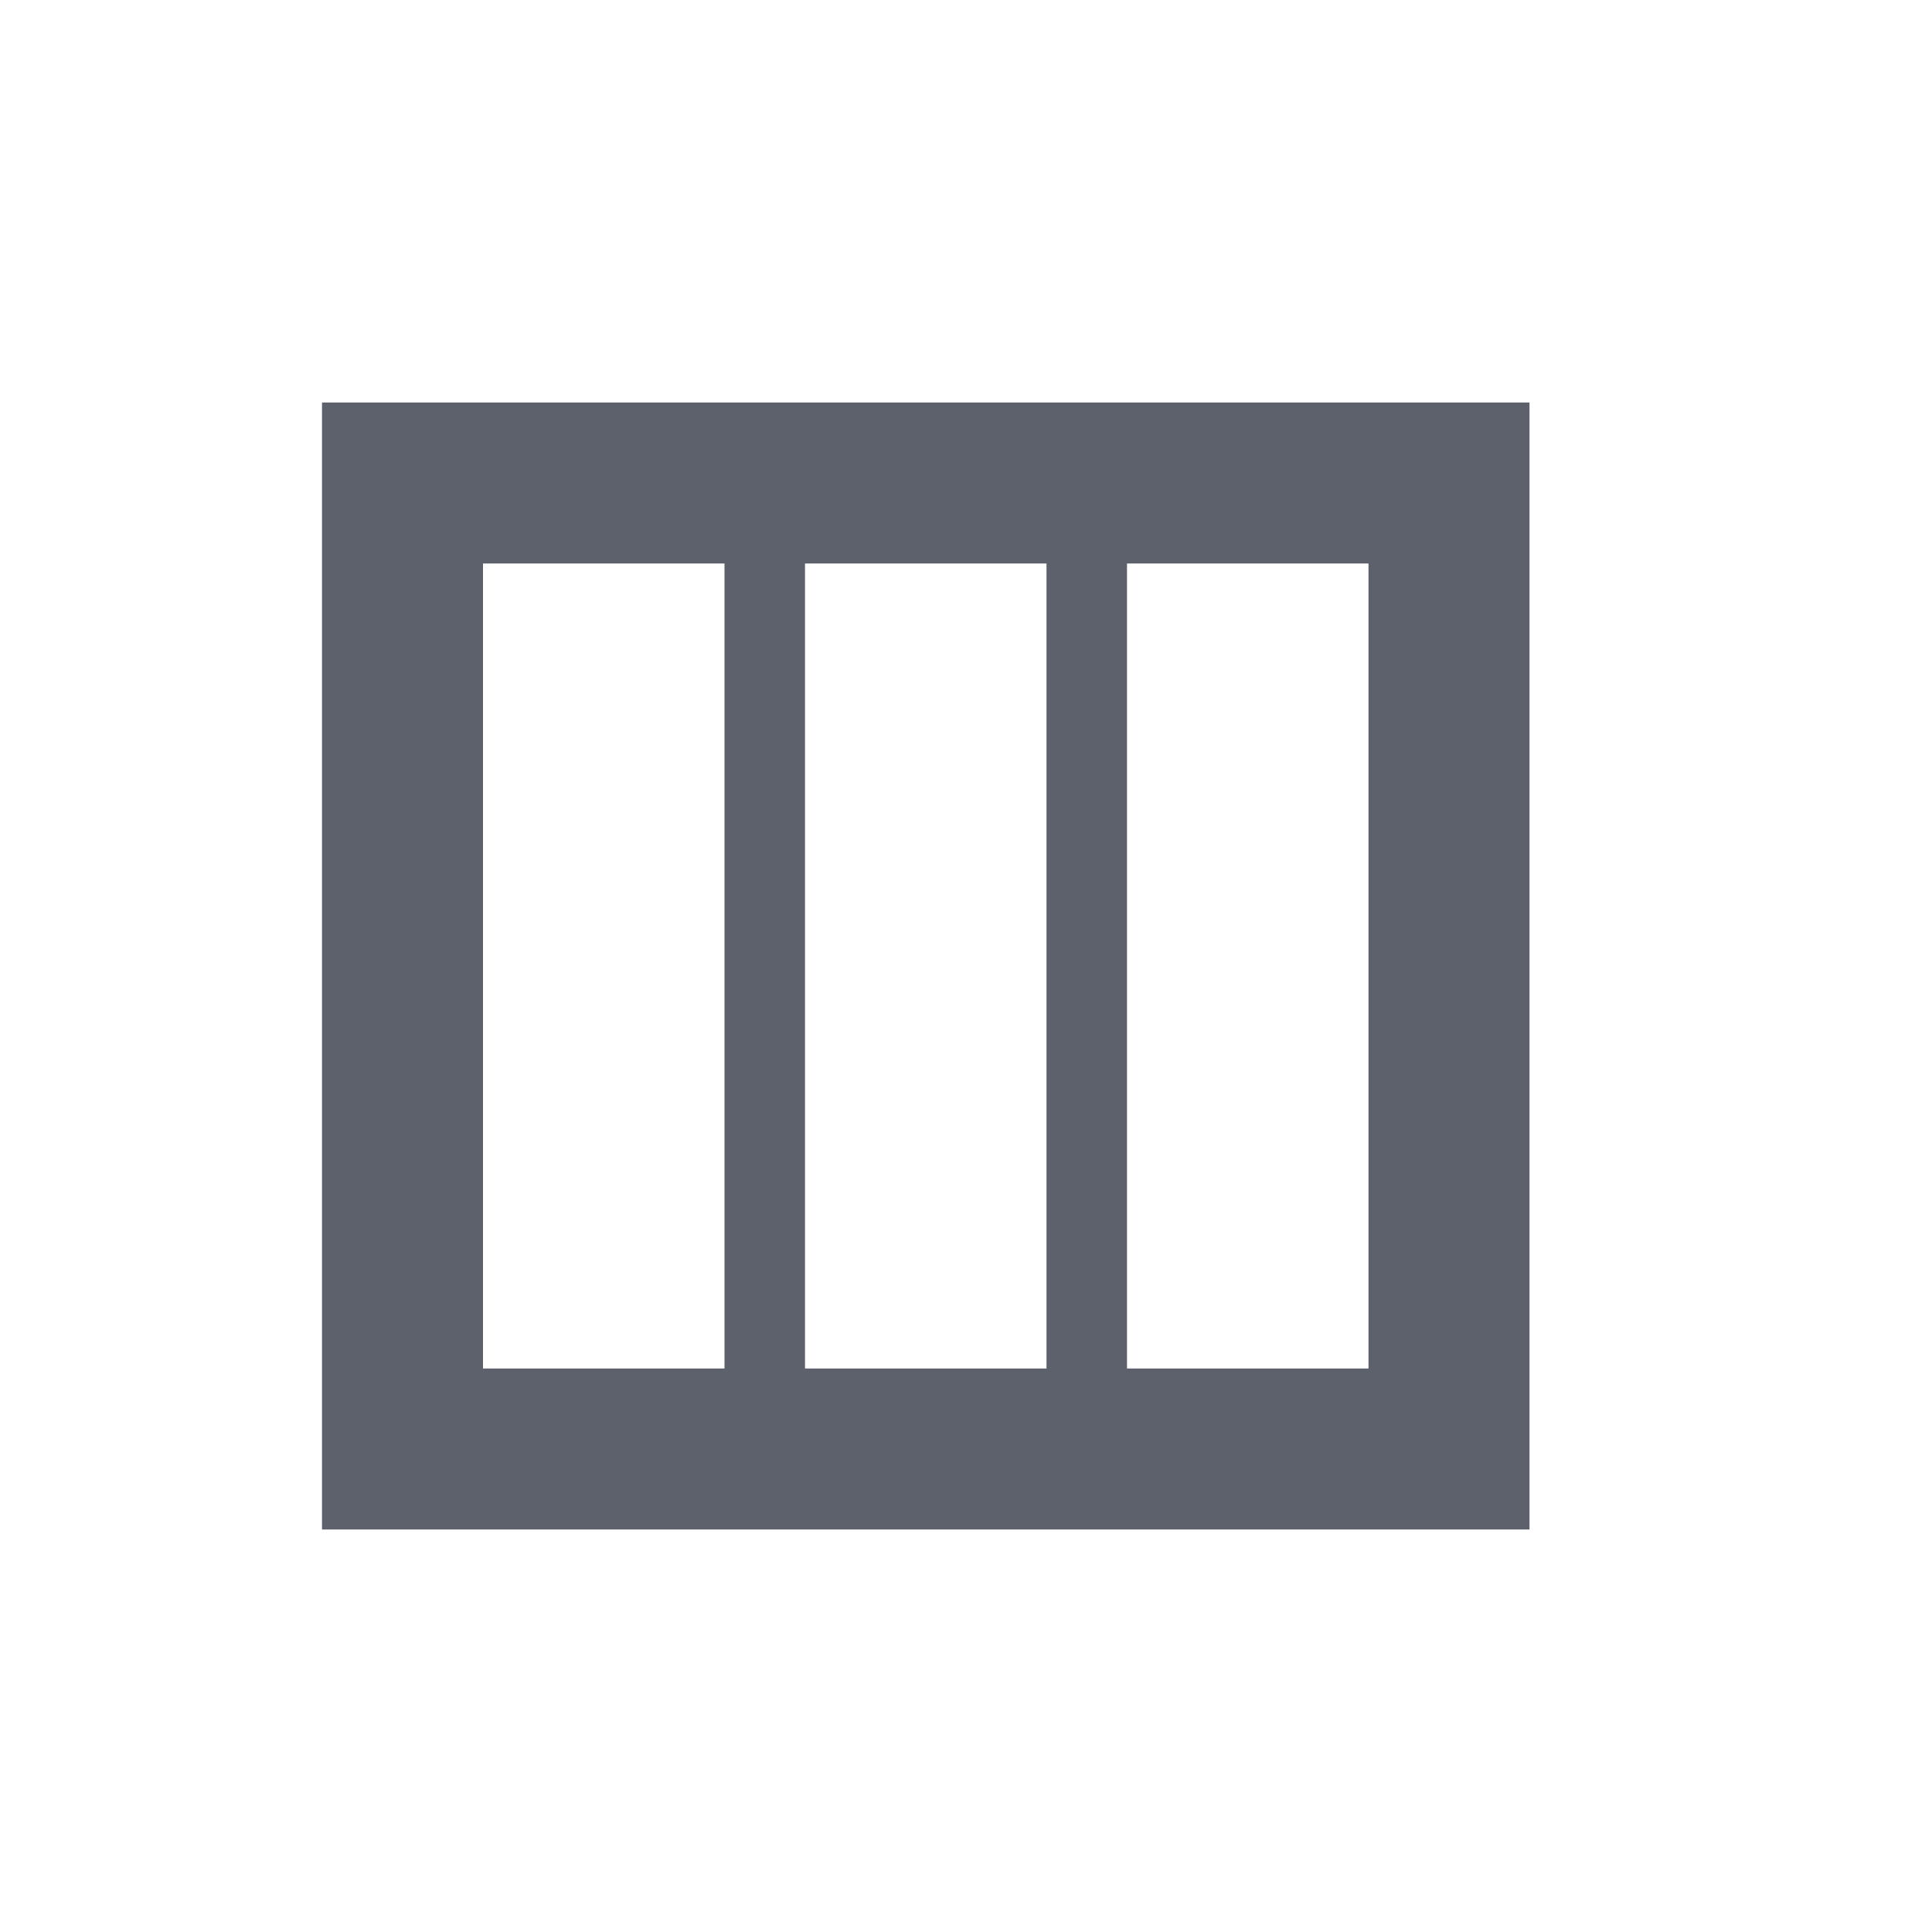 <?xml version="1.0" encoding="UTF-8" standalone="no"?>
<svg xmlns="http://www.w3.org/2000/svg" width="24" height="24" viewBox="0 0 24 24">
 <defs>
  <style type="text/css" id="current-color-scheme">
   .ColorScheme-Text { color:#5c616c; } .ColorScheme-Highlight { color:#5294e2; } .ColorScheme-ButtonBackground { color:#d3dae3; }
  </style>
 </defs>
 <path style="fill:currentColor;opacity:1" class="ColorScheme-Text" transform="translate(4 4)" d="M 0 1 L 0 15 L 15 15 L 15 1 L 0 1 z M 2 3 L 5 3 L 5 13 L 2 13 L 2 3 z M 6 3 L 9 3 L 9 13 L 6 13 L 6 3 z M 10 3 L 13 3 L 13 13 L 10 13 L 10 3 z"/>
</svg>
